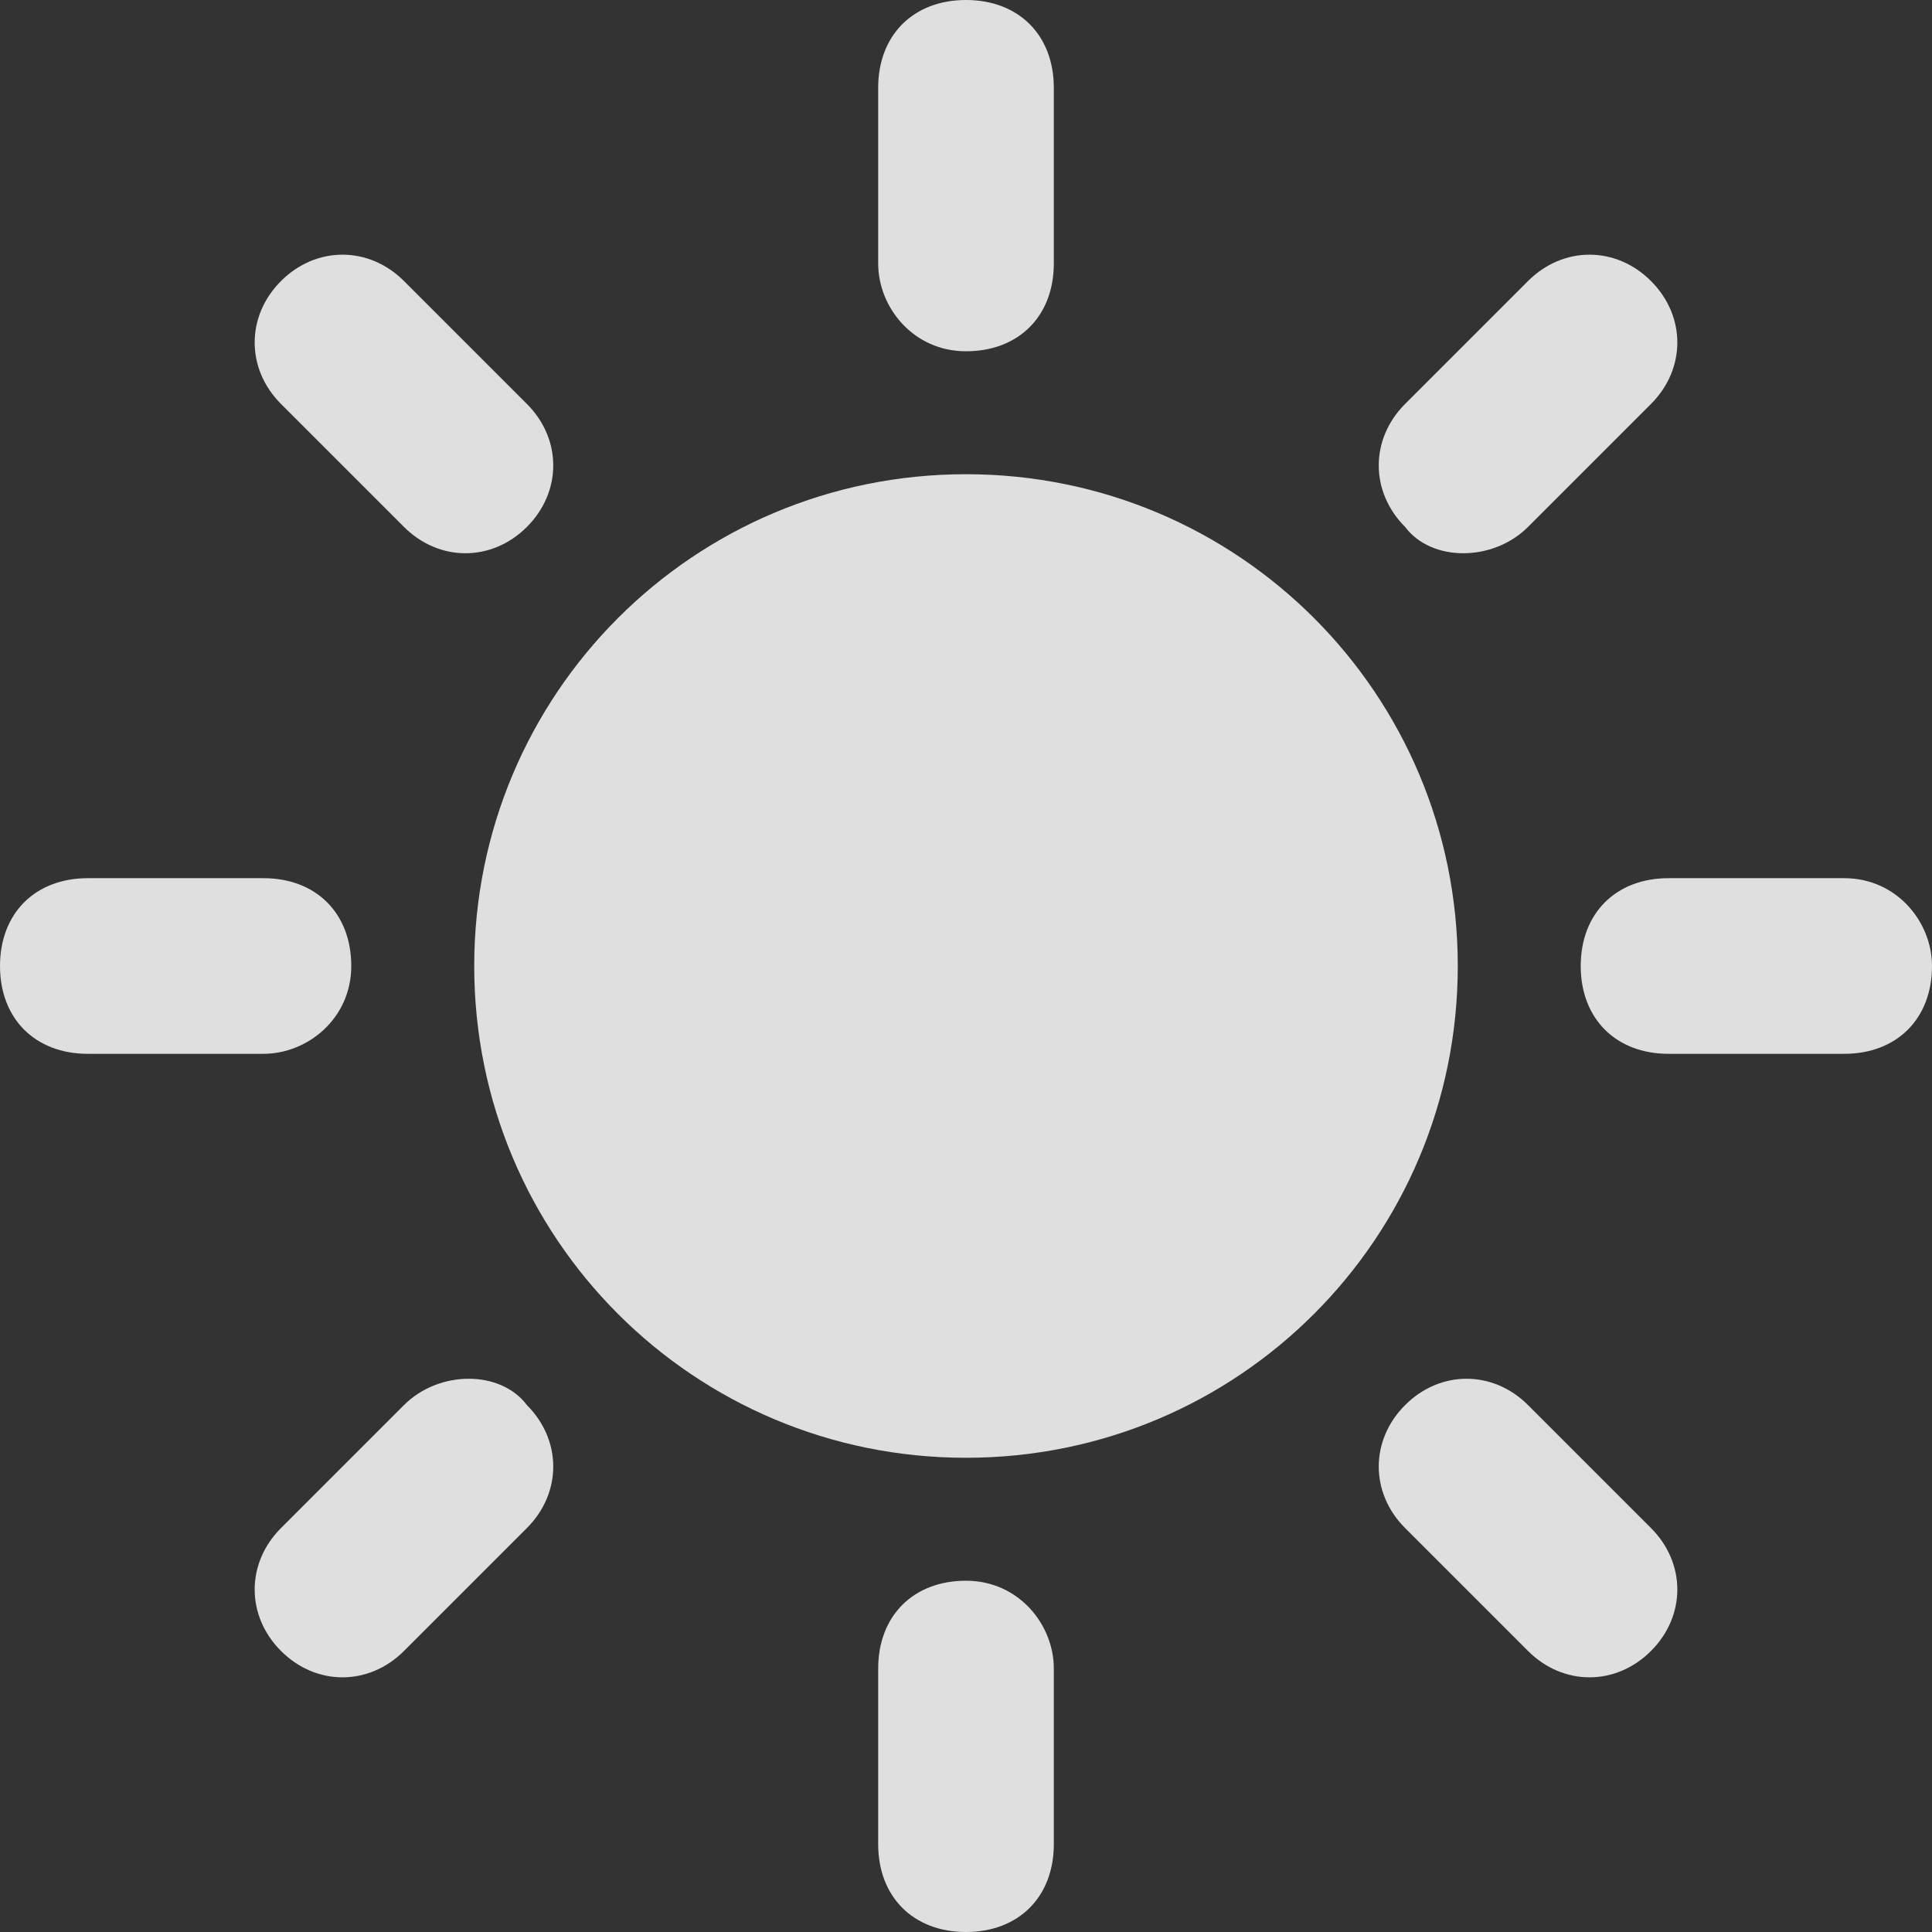 <?xml version="1.0" encoding="utf-8"?>
<!-- Generator: Adobe Illustrator 24.0.0, SVG Export Plug-In . SVG Version: 6.00 Build 0)  -->
<svg version="1.1" id="Capa_1" xmlns="http://www.w3.org/2000/svg" xmlns:xlink="http://www.w3.org/1999/xlink" x="0px" y="0px"
	 viewBox="0 0 22 22" style="enable-background:new 0 0 22 22;" xml:space="preserve">
<rect x="0" y="0" width="22" height="22" fill="#333333" stroke="none"/>
<style type="text/css">
	.st0{opacity:0.84;}
	.st1{fill:#FFFFFF;}
</style>
<g class="st0">
	<g>
		<path class="st1" d="M4.6,6C5,6.4,5.6,6.4,6,6s0.4-1,0-1.4L4.6,3.2c-0.4-0.4-1-0.4-1.4,0s-0.4,1,0,1.4L4.6,6z"/>
		<path class="st1" d="M21,10h-2c-0.6,0-1,0.4-1,1s0.4,1,1,1h2c0.6,0,1-0.4,1-1C22,10.5,21.6,10,21,10z"/>
		<path class="st1" d="M4,11c0-0.6-0.4-1-1-1H1c-0.6,0-1,0.4-1,1s0.4,1,1,1h2C3.5,12,4,11.6,4,11z"/>
		<path class="st1" d="M11,5.4c-3.1,0-5.6,2.5-5.6,5.6s2.5,5.6,5.6,5.6s5.6-2.5,5.6-5.6S14.1,5.4,11,5.4z"/>
		<path class="st1" d="M4.6,16l-1.4,1.4c-0.4,0.4-0.4,1,0,1.4s1,0.4,1.4,0L6,17.4c0.4-0.4,0.4-1,0-1.4C5.7,15.6,5,15.6,4.6,16z"/>
		<path class="st1" d="M17.4,6l1.4-1.4c0.4-0.4,0.4-1,0-1.4s-1-0.4-1.4,0L16,4.6c-0.4,0.4-0.4,1,0,1.4C16.3,6.4,17,6.4,17.4,6z"/>
		<path class="st1" d="M11,18c-0.6,0-1,0.4-1,1v2c0,0.6,0.4,1,1,1s1-0.4,1-1v-2C12,18.5,11.6,18,11,18z"/>
		<path class="st1" d="M17.4,16c-0.4-0.4-1-0.4-1.4,0s-0.4,1,0,1.4l1.4,1.4c0.4,0.4,1,0.4,1.4,0s0.4-1,0-1.4L17.4,16z"/>
		<path class="st1" d="M11,4c0.6,0,1-0.4,1-1V1c0-0.6-0.4-1-1-1s-1,0.4-1,1v2C10,3.5,10.4,4,11,4z"/>
	</g>
</g>
</svg>
